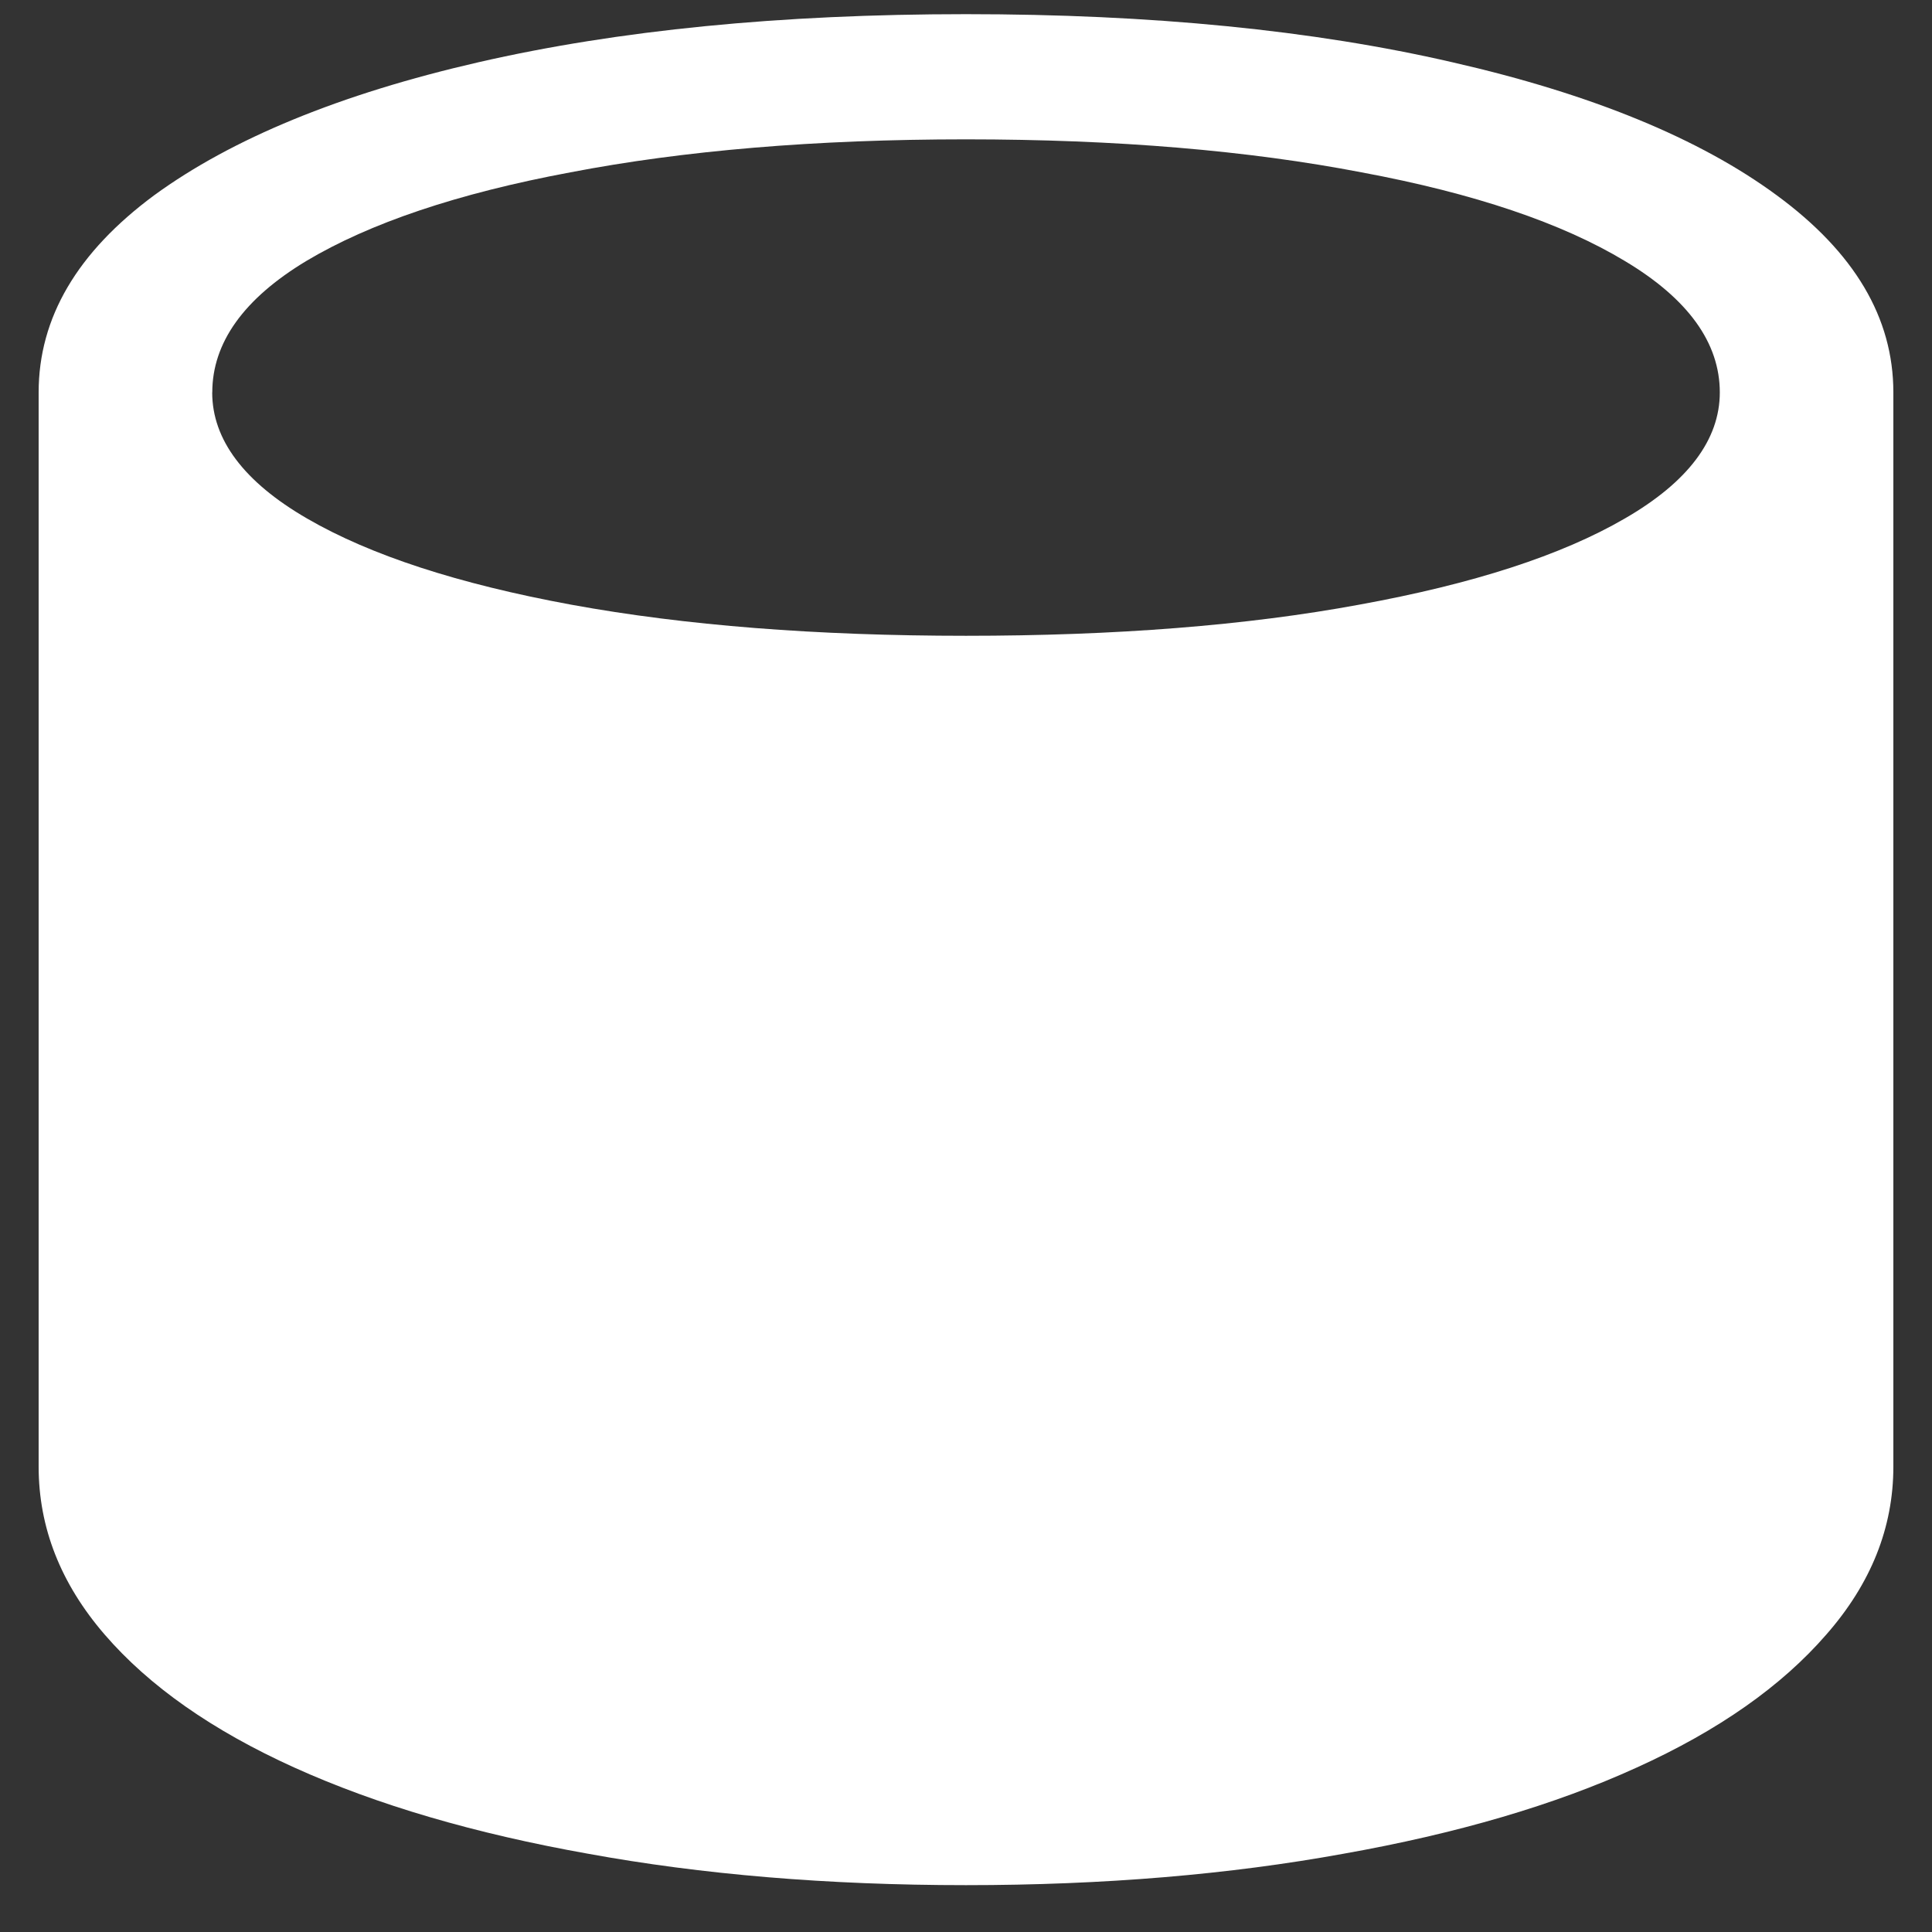 <svg xmlns="http://www.w3.org/2000/svg" width="24" height="24"><rect width="100%" height="100%" fill="#333333" stroke="none"/><path style="stroke:none;fill-rule:nonzero;fill:#fff;fill-opacity:1" d="M.48 18.219c0 .758.274 1.453.82 2.086.552.64 1.337 1.191 2.356 1.652 1.028.465 2.242.82 3.645 1.07 1.41.258 2.976.391 4.699.391 1.715 0 3.277-.133 4.688-.39 1.41-.25 2.625-.606 3.644-1.071 1.016-.46 1.8-1.012 2.355-1.652.555-.633.833-1.328.833-2.086V4.875c0-.93-.485-1.742-1.45-2.45-.953-.702-2.297-1.257-4.03-1.652C16.315.375 14.304.176 12 .176S7.68.375 5.945.773c-1.722.395-3.066.95-4.03 1.653C.96 3.133.48 3.946.48 4.875ZM2.637 4.875c0-.617.39-1.164 1.168-1.633.785-.469 1.879-.84 3.28-1.101 1.403-.27 3.04-.41 4.915-.41s3.512.14 4.914.41c1.402.261 2.492.632 3.27 1.101.785.469 1.18 1.016 1.18 1.633 0 .586-.395 1.113-1.18 1.566-.786.457-1.883.813-3.297 1.07-1.399.259-3.032.387-4.887.387-1.855 0-3.492-.128-4.902-.386-1.403-.258-2.496-.614-3.282-1.07-.785-.454-1.18-.981-1.18-1.567Zm0 0"/></svg>